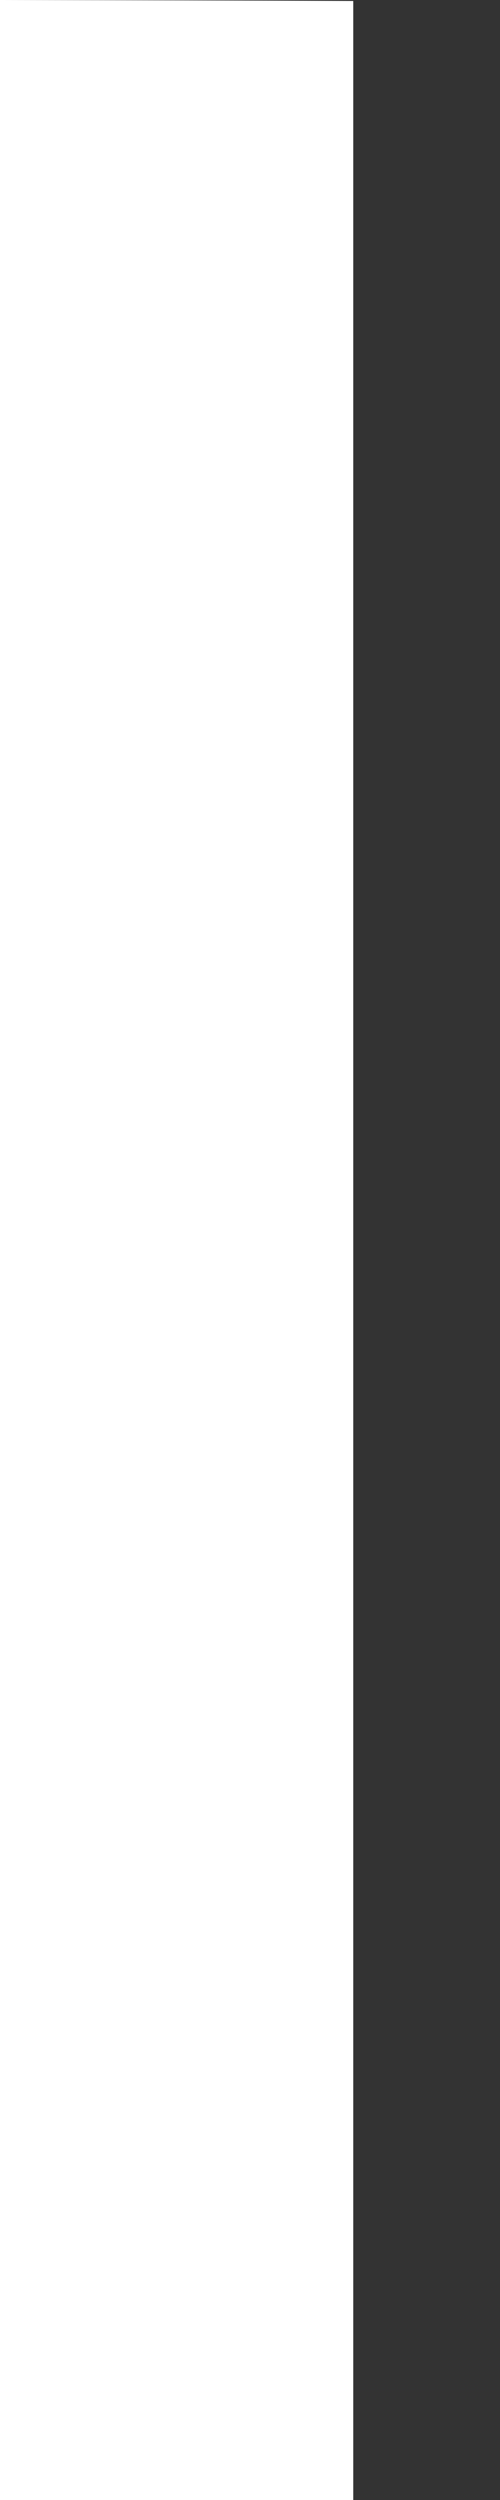 <svg width="2" height="10" viewBox="0 0 2 10" fill="none" xmlns="http://www.w3.org/2000/svg">
<rect x="0" y="0" width="2" height="10" fill="#333333" stroke="none"/>
<path d="M1.413 10H0V-2.29688e-05C0.475 0.001 0.944 0.002 1.413 0.004V1.83V2.697V5.193V6.06V10Z" fill="white"/>
</svg>
